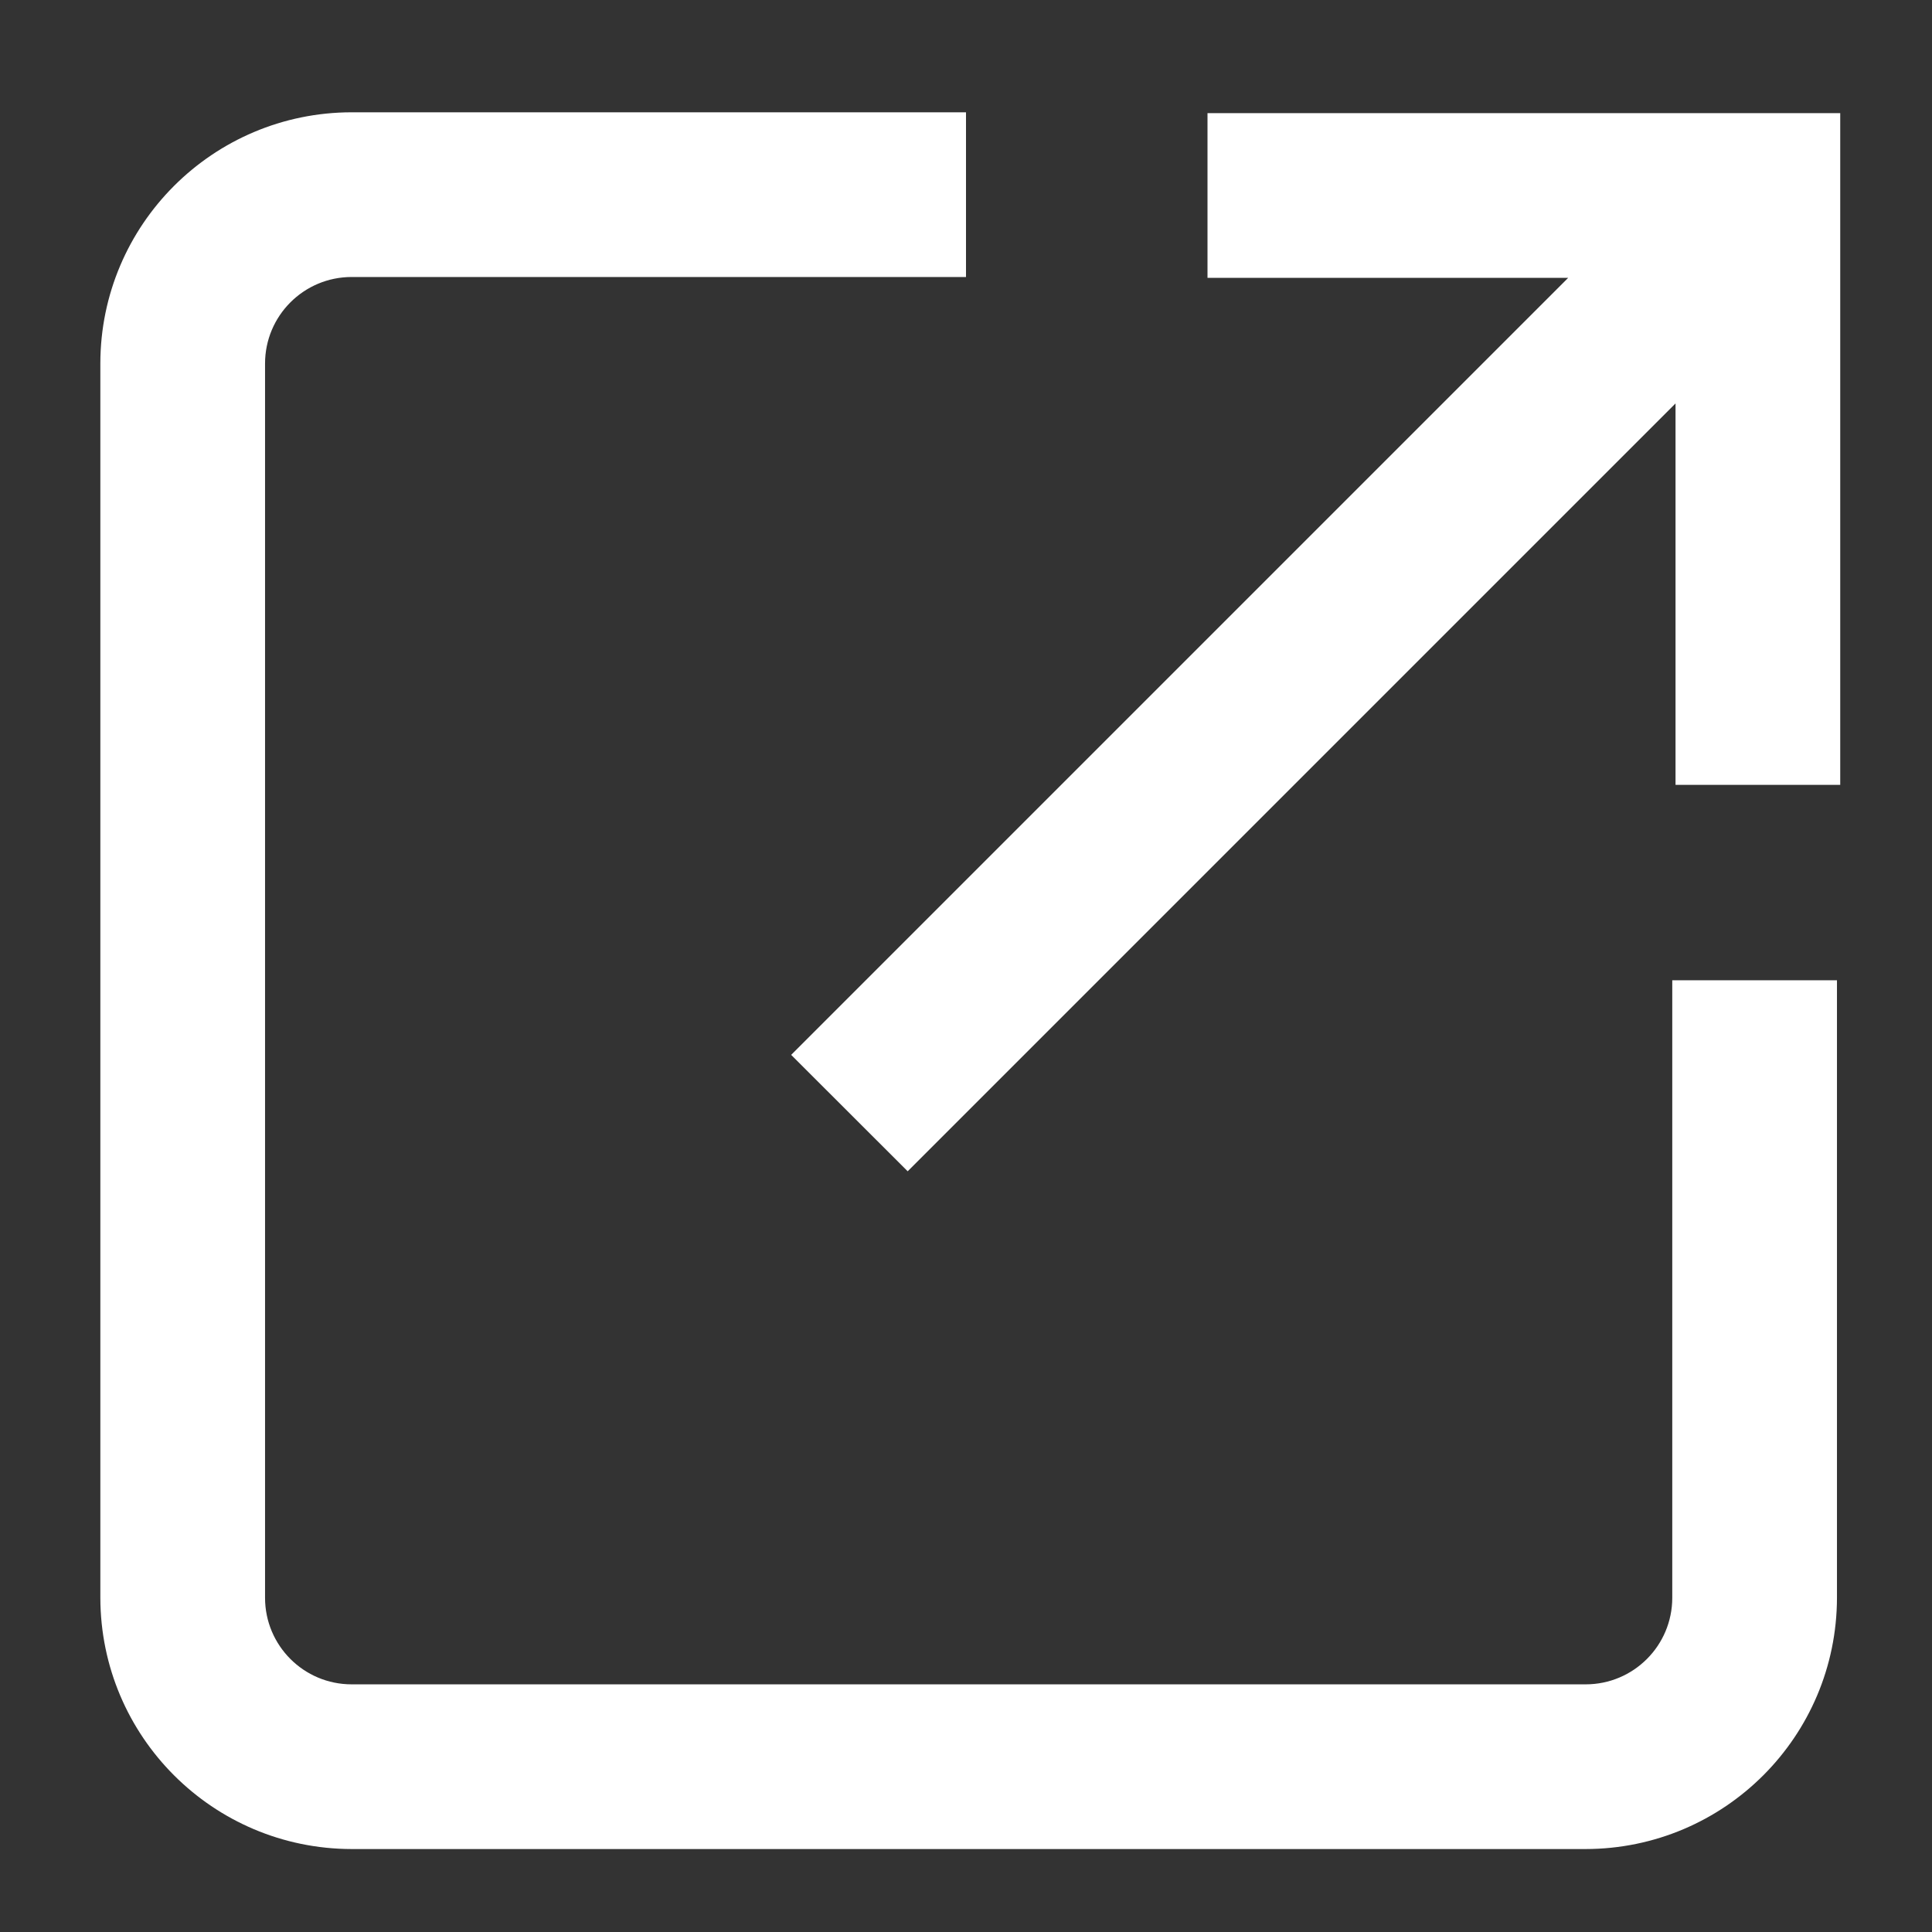 <svg xmlns="http://www.w3.org/2000/svg" width="16" height="16" viewBox="0 0 16 16">
  <rect x="0" y="0" width="16" height="16" fill="#333333" stroke="none"/>
  <path fill="rgb(255,255,255)" fill-rule="evenodd" d="M13.132 13.949c.396-0.0.717-.321.717-.717V8.118h1.364v5.114c-.002 1.149-.932 2.079-2.081 2.081H2.912c-1.149-.002-2.079-.932-2.081-2.081V3.01C.832 1.862 1.763.931 2.912.93H8v1.364H2.912c-.396 0-.717.321-.717.717v10.221c0.0.396.321.717.717.717h10.22zM10 2.301V.937h5.24v5.563h-1.364V3.341L7.517 9.7l-.965-.964 6.435-6.435H10z"/>
</svg>

